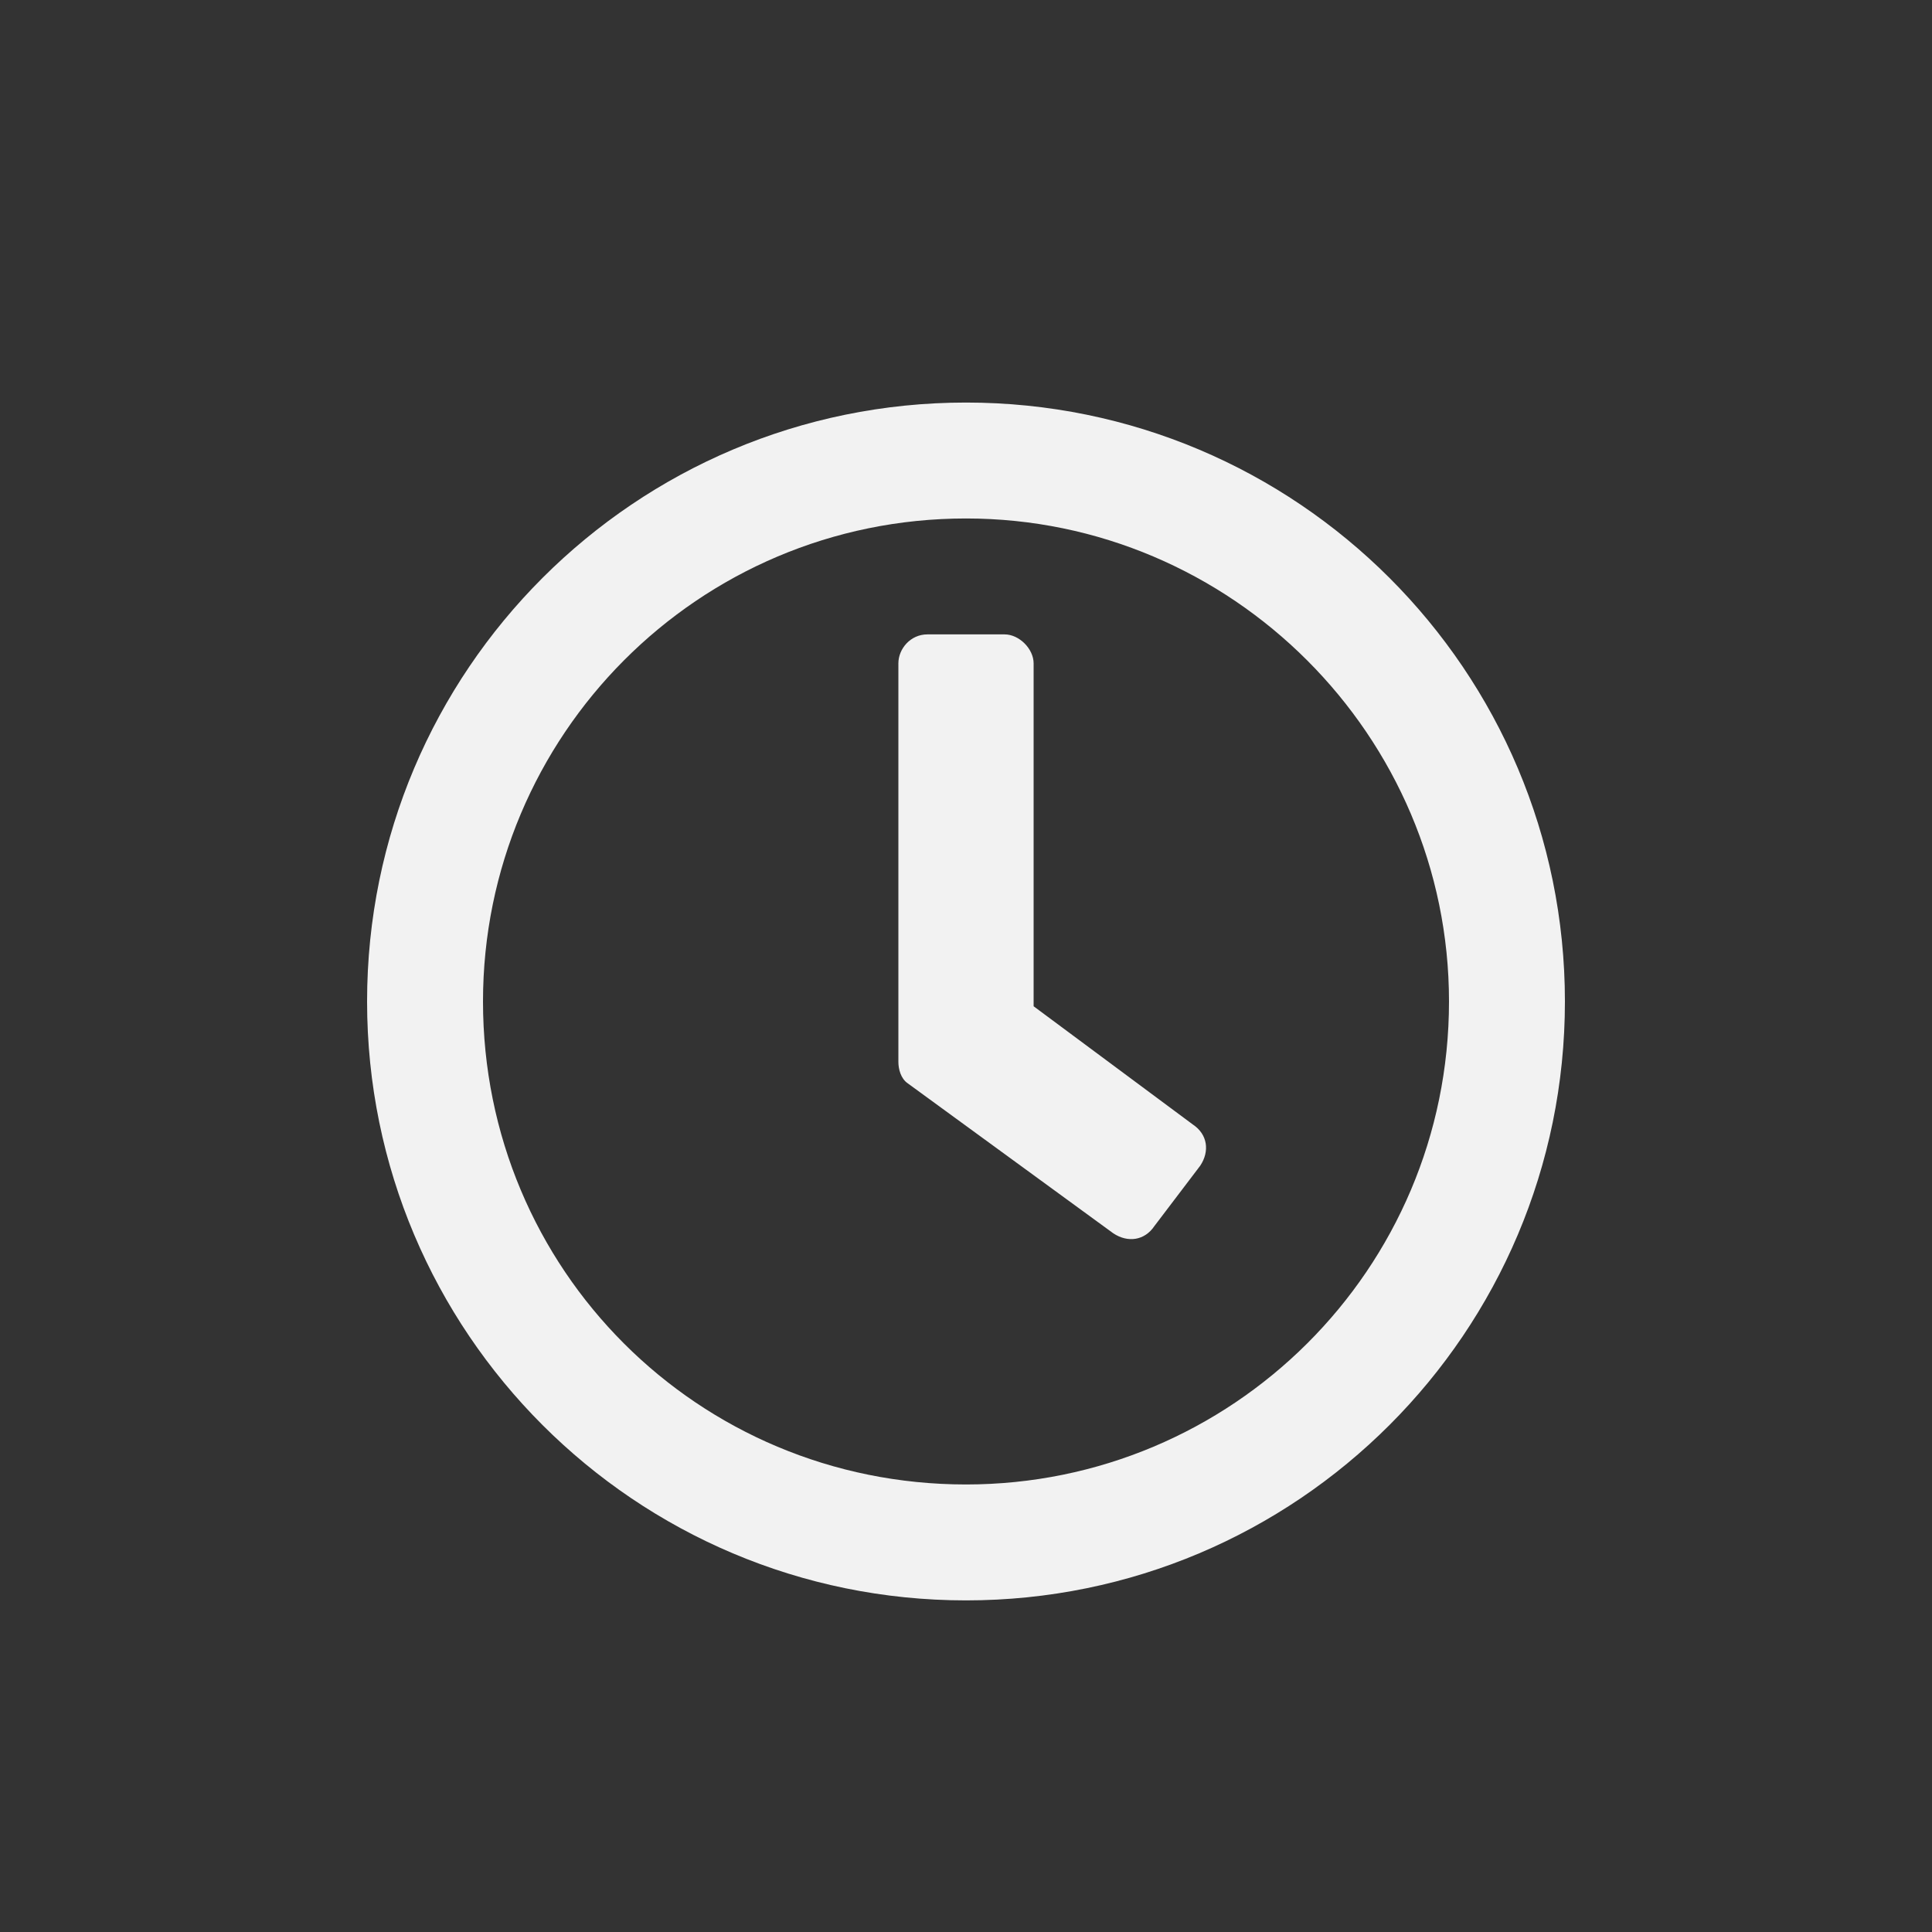 <svg width="25" height="25" viewBox="0 0 25 25" fill="none" xmlns="http://www.w3.org/2000/svg">
<rect x="0" y="0" width="25" height="25" fill="#333333" stroke="none"/>
<path d="M12.5 5.209C8.219 5.209 4.75 8.678 4.75 12.959C4.75 17.24 8.219 20.709 12.5 20.709C16.781 20.709 20.25 17.24 20.25 12.959C20.25 8.678 16.781 5.209 12.5 5.209ZM12.5 19.209C9.031 19.209 6.25 16.428 6.25 12.959C6.25 9.521 9.031 6.709 12.5 6.709C15.938 6.709 18.75 9.521 18.75 12.959C18.75 16.428 15.938 19.209 12.5 19.209ZM14.406 15.959C14.594 16.084 14.812 16.053 14.938 15.865L15.531 15.084C15.656 14.896 15.625 14.678 15.438 14.553L13.375 13.021V8.584C13.375 8.396 13.188 8.209 13 8.209H12C11.781 8.209 11.625 8.396 11.625 8.584V13.74C11.625 13.834 11.656 13.959 11.75 14.021L14.406 15.959Z" fill="#F2F2F2"/>
</svg>
